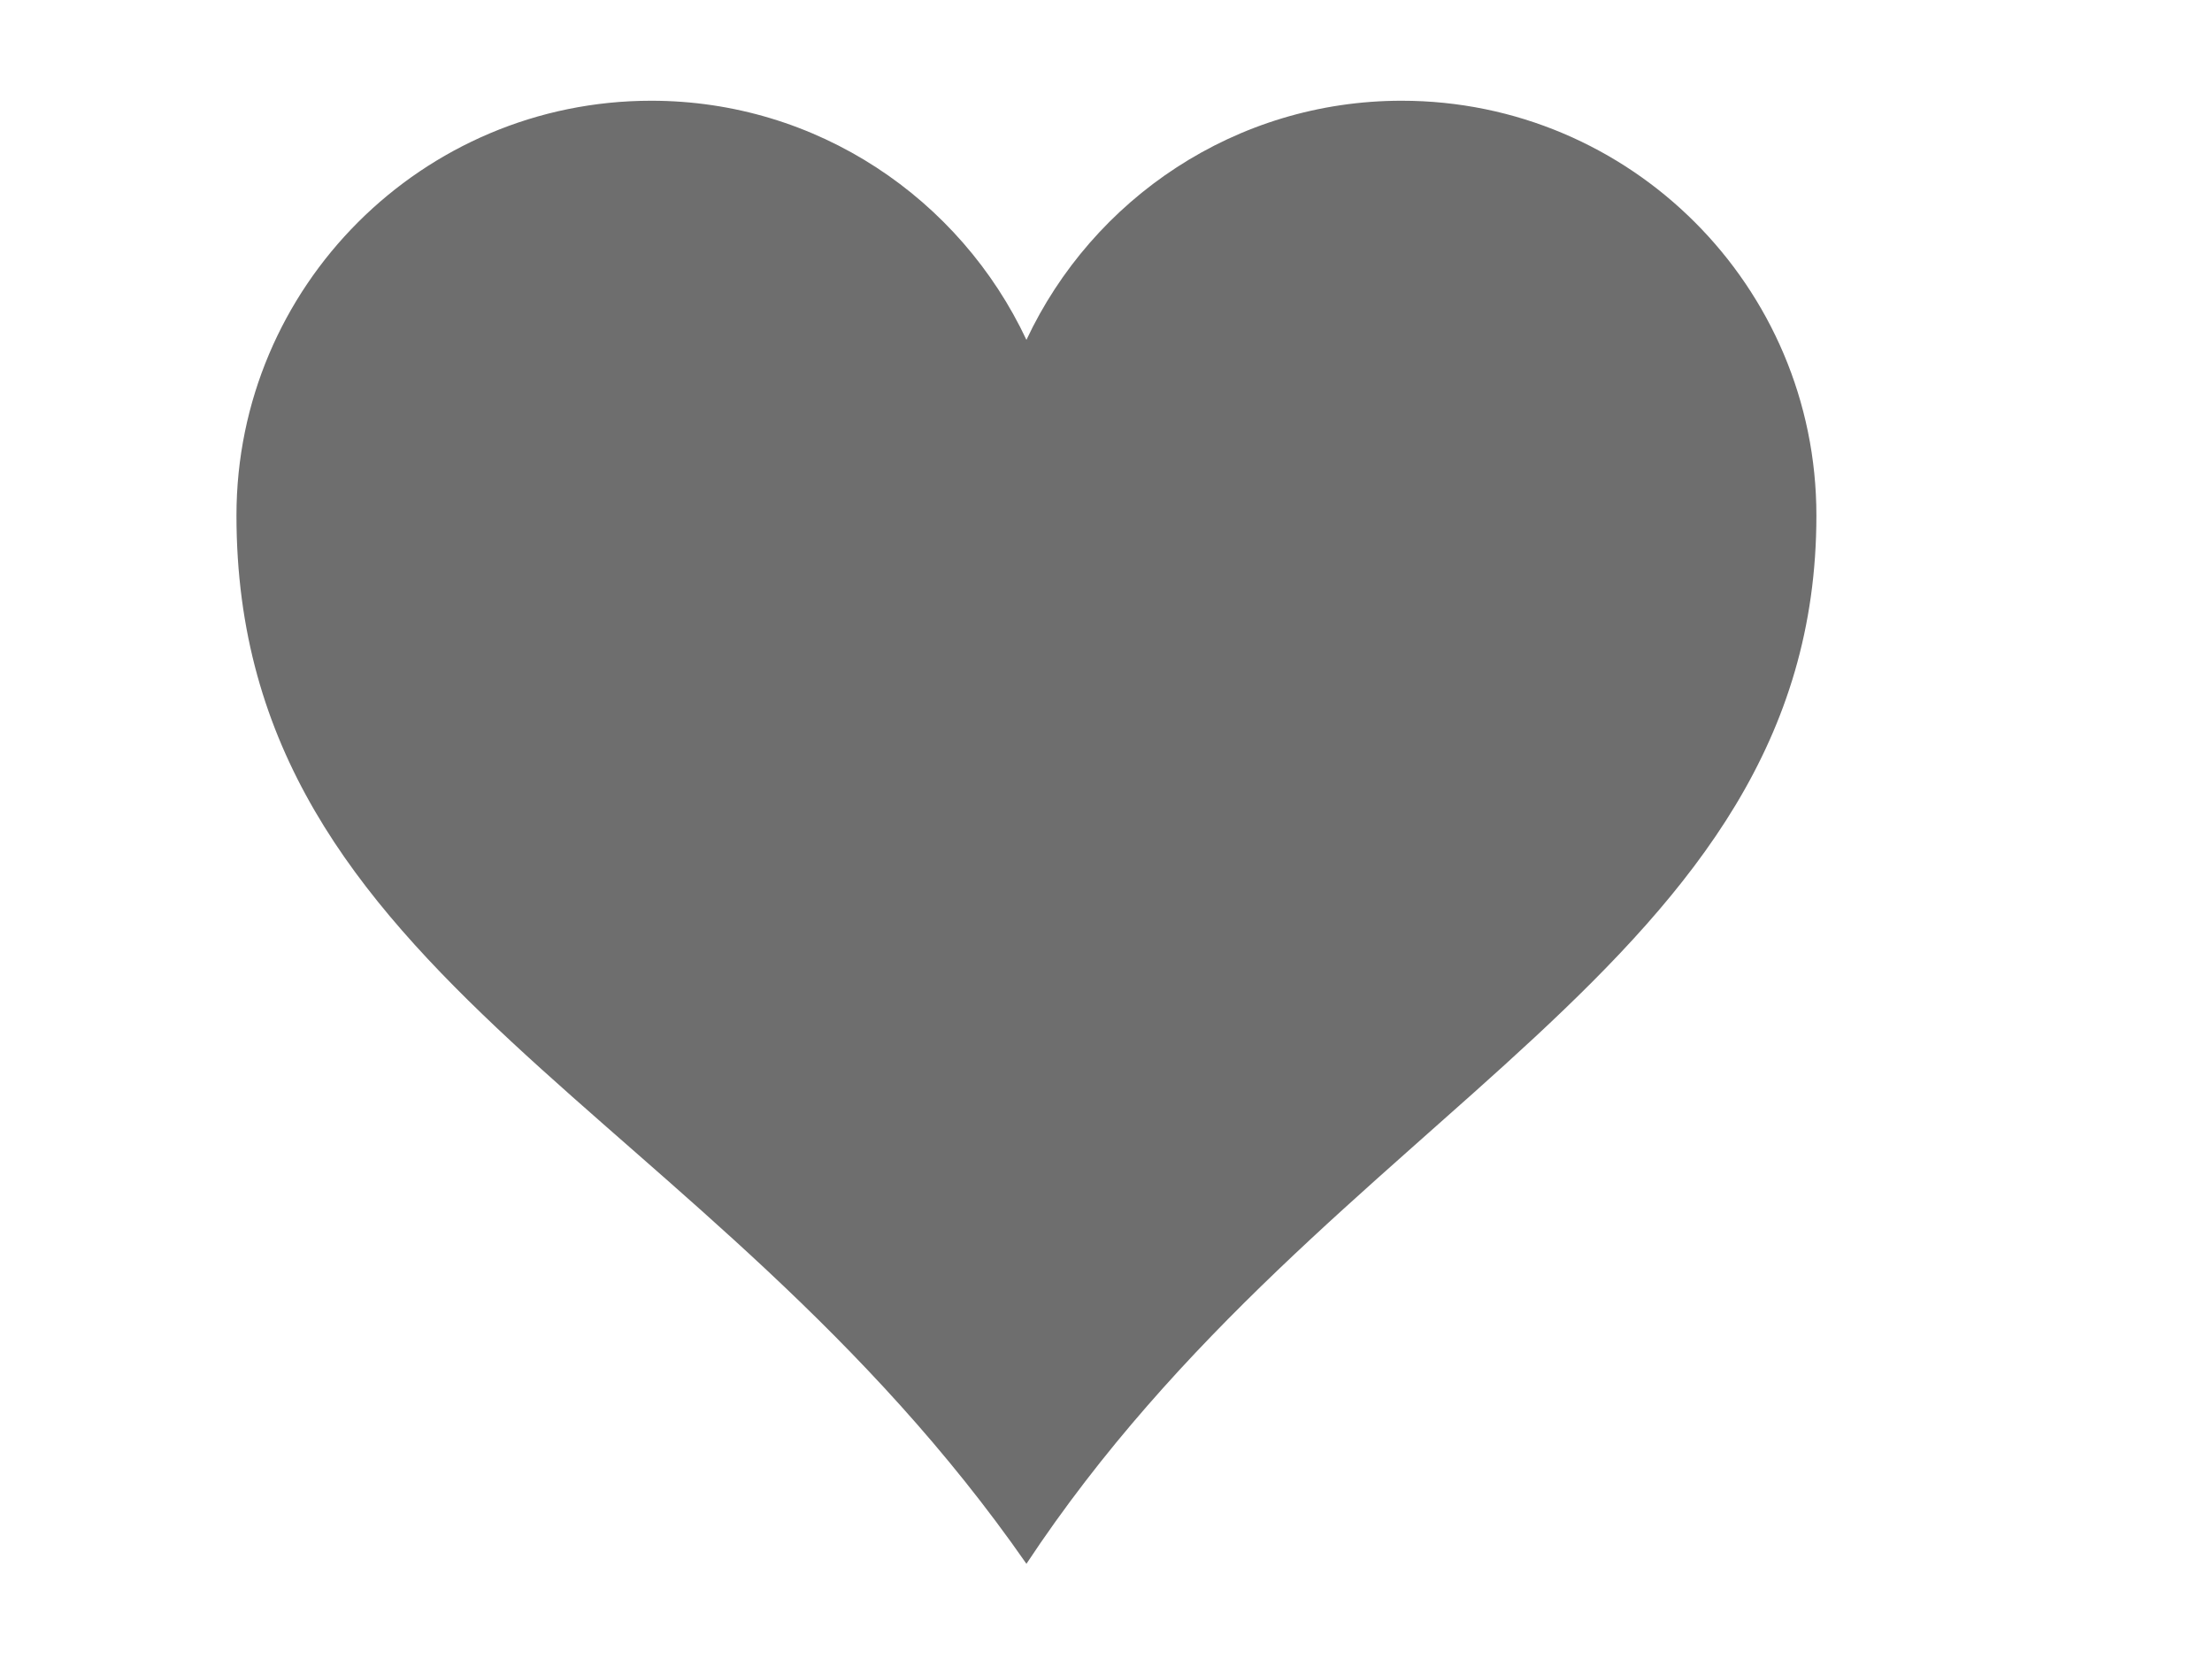 <?xml version="1.0"?><svg width="640" height="480" xmlns="http://www.w3.org/2000/svg">
 <title>red heart</title>
 <g>
  <title>Layer 1</title>
  <g id="layer1">
   <path d="m188.416,29.146c-66.24,0 -120,53.76 -120,120c0,134.756 135.933,170.087 228.562,303.308c87.574,-132.403 228.562,-172.855 228.562,-303.308c0,-66.24 -53.76,-120 -120,-120c-48.048,0 -89.402,28.37 -108.562,69.188c-19.161,-40.817 -60.514,-69.188 -108.562,-69.188z" id="path7" stroke-miterlimit="4" stroke-width="18.7" fill="#6e6e6e"/>
  </g>
 </g>
</svg>
